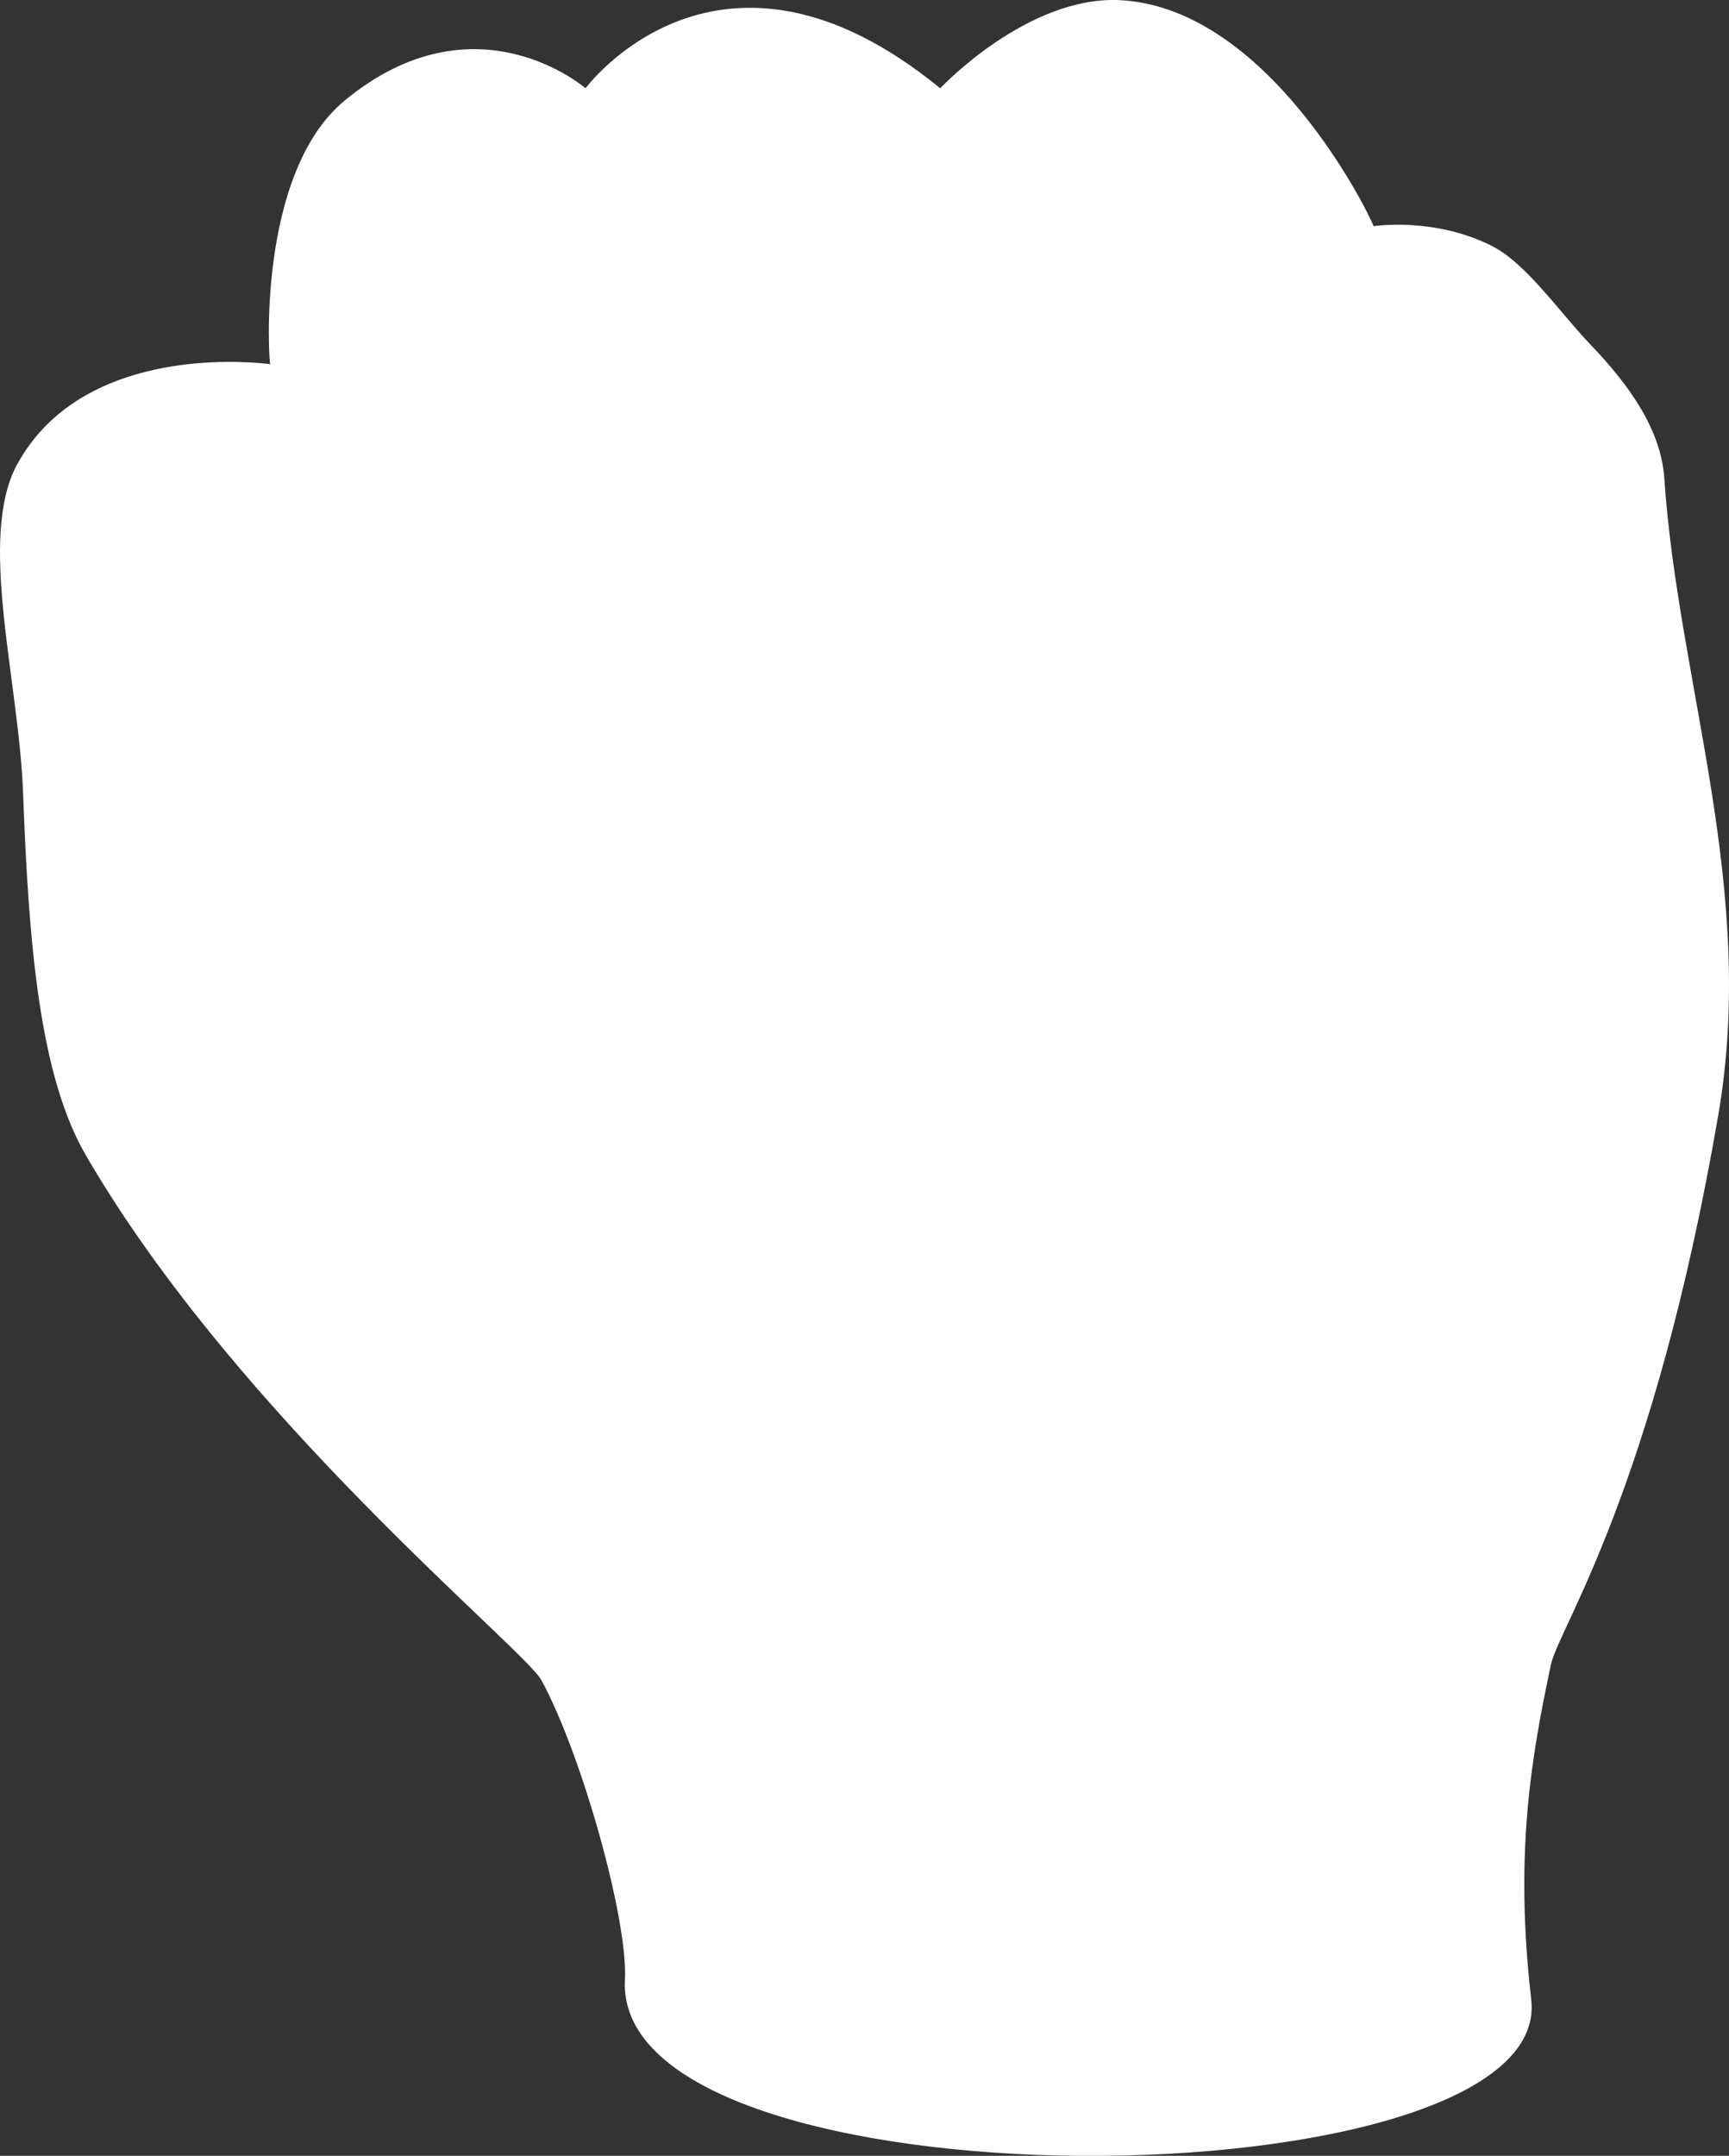 <!-- Created with Inkscape (http://www.inkscape.org/) -->
<svg xmlns:rdf="http://www.w3.org/1999/02/22-rdf-syntax-ns#" xmlns="http://www.w3.org/2000/svg" xml:space="preserve" height="113.09" width="90.711" version="1.1" xmlns:cc="http://creativecommons.org/ns#" xmlns:dc="http://purl.org/dc/elements/1.1/"><rect width="100%" height="100%" fill="#333333" stroke="none"/><defs/><g transform="matrix(1.25,0,0,-1.25,-4.357,113.093)"><g transform="scale(0.1,0.1)"><path fill-rule="evenodd" fill="#FFF" d="m297.15,73.871c-5.234-98.902,390.42-95.312,380.39-8.281-7.012,60.801-0.187,100.88,8.262,140.59,3.301,15.469,42.91,71.992,70.215,230.43,16.425,95.333-16.707,180.53-22.618,267.32-1.375,20.273-14.316,38.828-31.054,56.269-12.676,13.223-26.934,34.102-41.348,41.348-24.375,12.266-49.617,8.281-49.617,8.281-2.805,7.324-44.68,91.289-105.97,94.824-39.14,2.27-75.945-36.953-75.945-36.953-92.793,75.996-148.85,0-148.85,0s-46.133,40.117-101.01-5.074c-37.22-30.63-31.95-110.44-31.3-110.69,0.066-0.028-1.684,0.222-4.809,0.468-17.273,1.367-76.496,2.735-101.33-42.343-16.926-30.73,0.621-90.65,2.383-138.15,2.351-63.4,6.871-118.5,26.387-152.07,63.68-109.61,183.93-206.92,191.18-220.24,16.92-31.11,36.37-100.44,35.04-125.74"/></g></g></svg>
